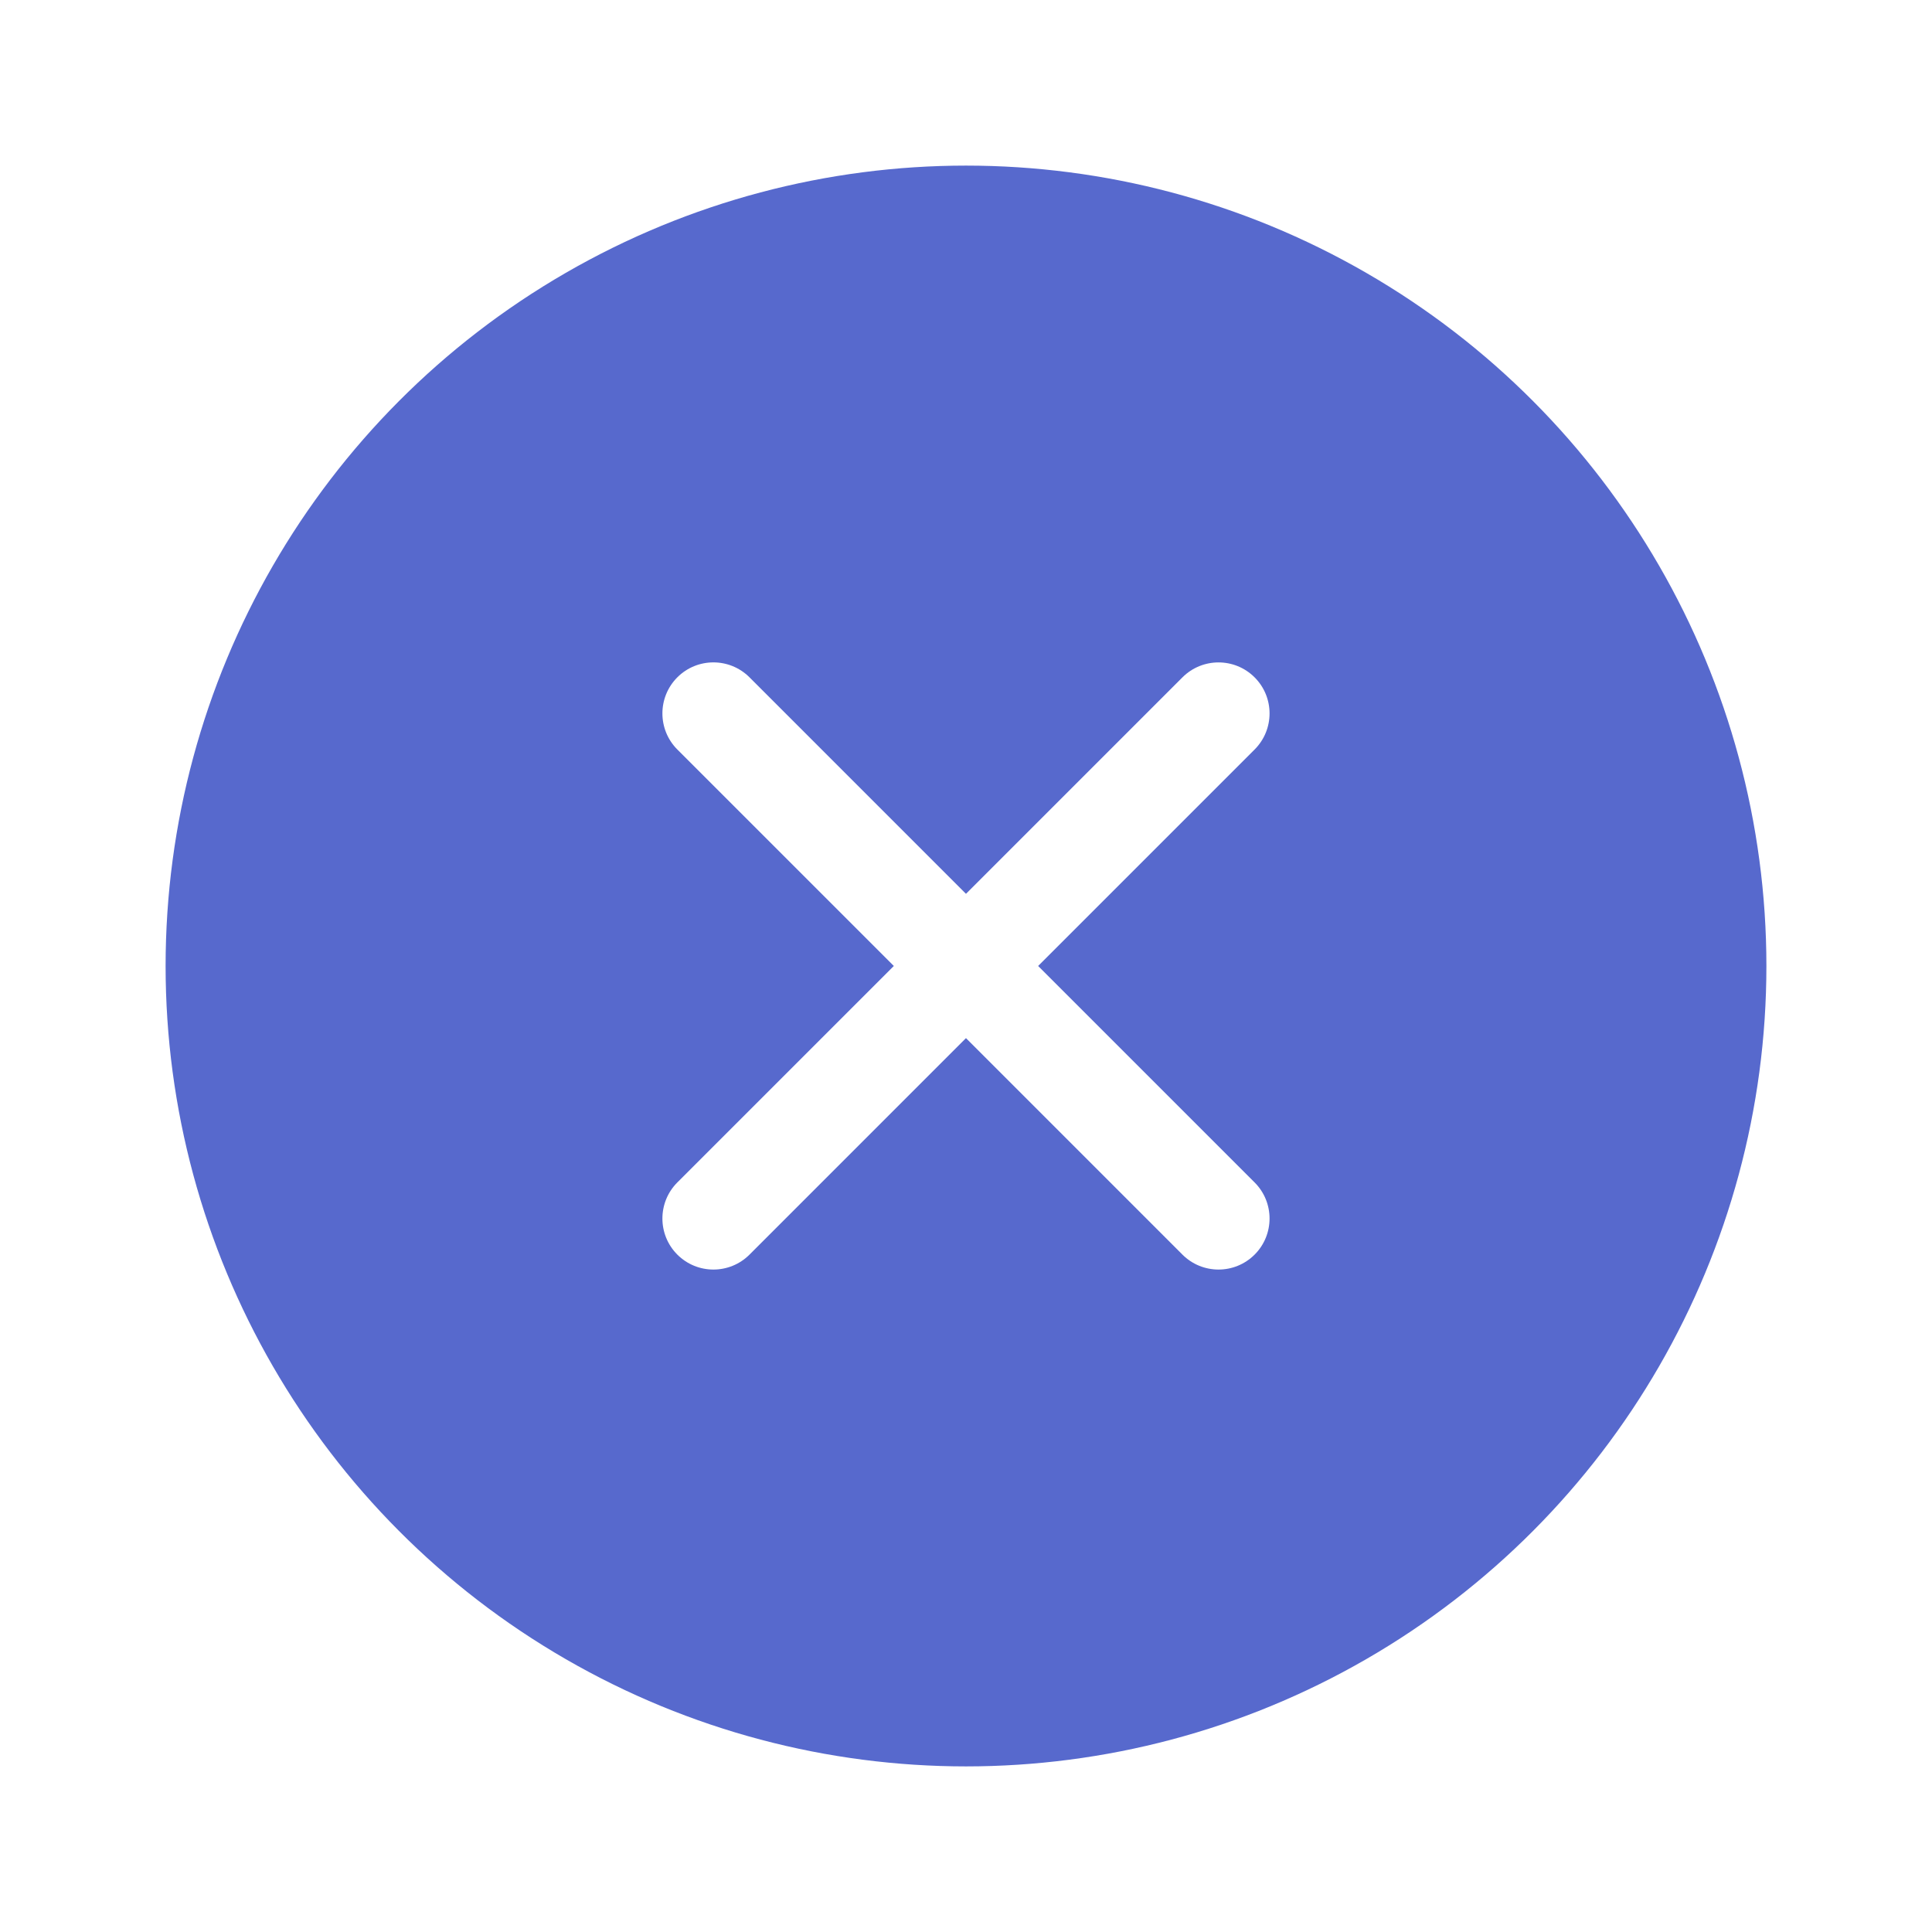 <?xml version="1.0" encoding="UTF-8" standalone="no"?>
<svg width="70px" height="70px" viewBox="0 0 70 70" version="1.1" xmlns="http://www.w3.org/2000/svg" xmlns:xlink="http://www.w3.org/1999/xlink" xmlns:sketch="http://www.bohemiancoding.com/sketch/ns">
    <!-- Generator: Sketch 3.4 (15588) - http://www.bohemiancoding.com/sketch -->
    <title>Exit</title>
    <desc>Created with Sketch.</desc>
    <defs>
        <filter x="-50%" y="-50%" width="200%" height="200%" filterUnits="objectBoundingBox" id="filter-1">
            <feOffset dx="0" dy="0" in="SourceAlpha" result="shadowOffsetOuter1"></feOffset>
            <feGaussianBlur stdDeviation="3" in="shadowOffsetOuter1" result="shadowBlurOuter1"></feGaussianBlur>
            <feColorMatrix values="0 0 0 0 0   0 0 0 0 0   0 0 0 0 0  0 0 0 0.35 0" in="shadowBlurOuter1" type="matrix" result="shadowMatrixOuter1"></feColorMatrix>
            <feMerge>
                <feMergeNode in="shadowMatrixOuter1"></feMergeNode>
                <feMergeNode in="SourceGraphic"></feMergeNode>
            </feMerge>
        </filter>
    </defs>
    <g id="Page-1" stroke="none" stroke-width="1" fill="none" fill-rule="evenodd" sketch:type="MSPage">
        <g id="Form-1" sketch:type="MSArtboardGroup" transform="translate(-1312, -200)">
            <g id="Message" sketch:type="MSLayerGroup">
                <g id="Exit" transform="translate(1318, 206)" sketch:type="MSShapeGroup">
                    <circle id="Oval-130" fill="#5769CD" filter="url(#filter-1)" cx="29" cy="29" r="29"></circle>
                    <path d="M31.614,28.999 L39.457,21.156 C40.179,20.434 40.179,19.263 39.457,18.542 C38.735,17.82 37.564,17.82 36.842,18.542 L28.999,26.385 L21.156,18.541 C20.434,17.819 19.263,17.819 18.541,18.541 C17.82,19.263 17.82,20.434 18.541,21.156 L26.385,28.999 L18.541,36.842 C17.82,37.564 17.82,38.735 18.541,39.457 C19.263,40.179 20.434,40.179 21.156,39.457 L28.999,31.613 L36.842,39.457 C37.564,40.179 38.735,40.179 39.457,39.457 C40.179,38.735 40.179,37.564 39.457,36.842 L31.614,28.999 L31.614,28.999 Z" id="Shape" fill="#FFFFFF"></path>
                </g>
            </g>
        </g>
    </g>
</svg>